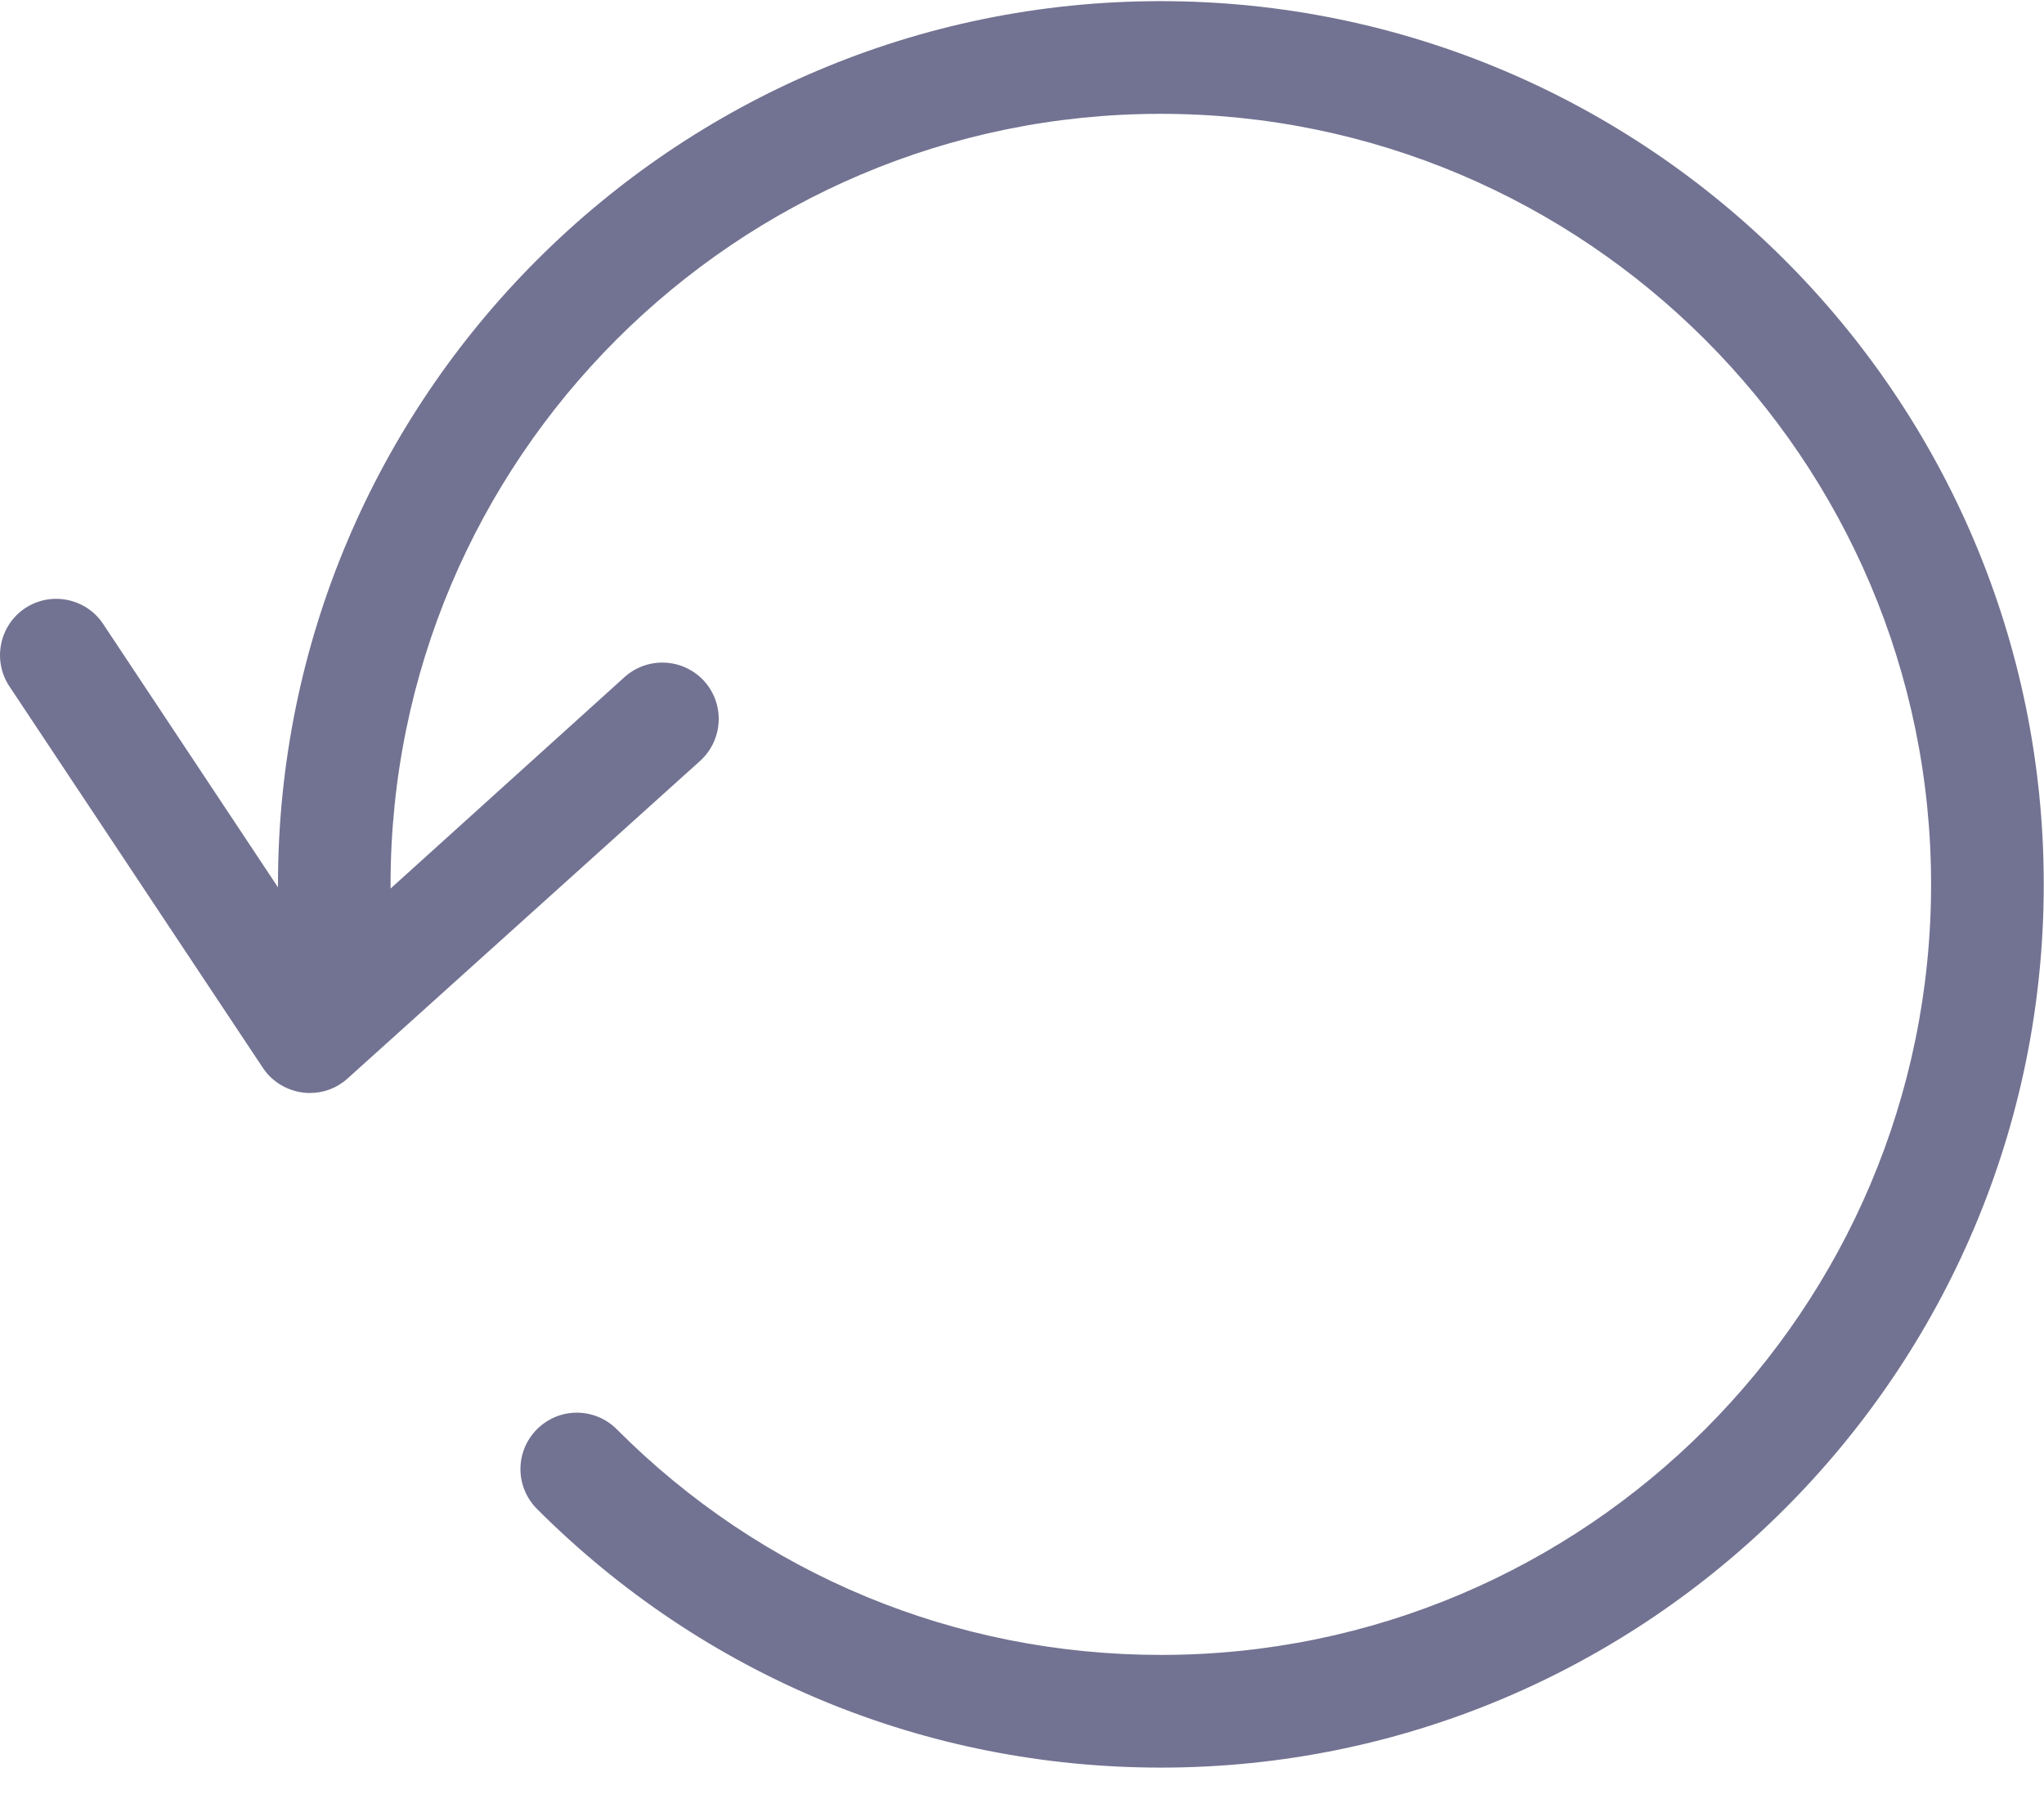 <?xml version="1.0" encoding="utf-8"?>
<svg viewBox="0 0 25 22" version="1.1" xmlns:xlink="http://www.w3.org/1999/xlink" xmlns="http://www.w3.org/2000/svg">
  <g id="refresh">
    <path d="M14.196 0C8.242 0 3.4 4.847 3.4 10.801L3.4 10.837L1.262 7.617C1.053 7.301 0.624 7.214 0.308 7.423C-0.008 7.633 -0.095 8.061 0.114 8.378L3.216 13.046C3.328 13.214 3.507 13.321 3.706 13.347C3.736 13.352 3.762 13.352 3.793 13.352C3.961 13.352 4.124 13.291 4.252 13.174L8.563 9.291C8.844 9.036 8.869 8.602 8.614 8.316C8.359 8.036 7.925 8.01 7.64 8.265L4.777 10.852L4.777 10.801C4.777 5.602 9.002 1.378 14.196 1.378C19.39 1.378 23.619 5.602 23.619 10.801C23.619 16 19.395 20.224 14.201 20.224C11.685 20.224 9.318 19.245 7.543 17.464C7.272 17.194 6.839 17.194 6.568 17.464C6.298 17.735 6.298 18.168 6.568 18.439C8.609 20.48 11.318 21.602 14.201 21.602C20.15 21.602 24.997 16.76 24.997 10.801C24.997 4.842 20.15 0 14.196 0Z" transform="translate(9.354471E-06 0.014)" id="Path" fill="#727292" stroke="none" />
  </g>
</svg>

